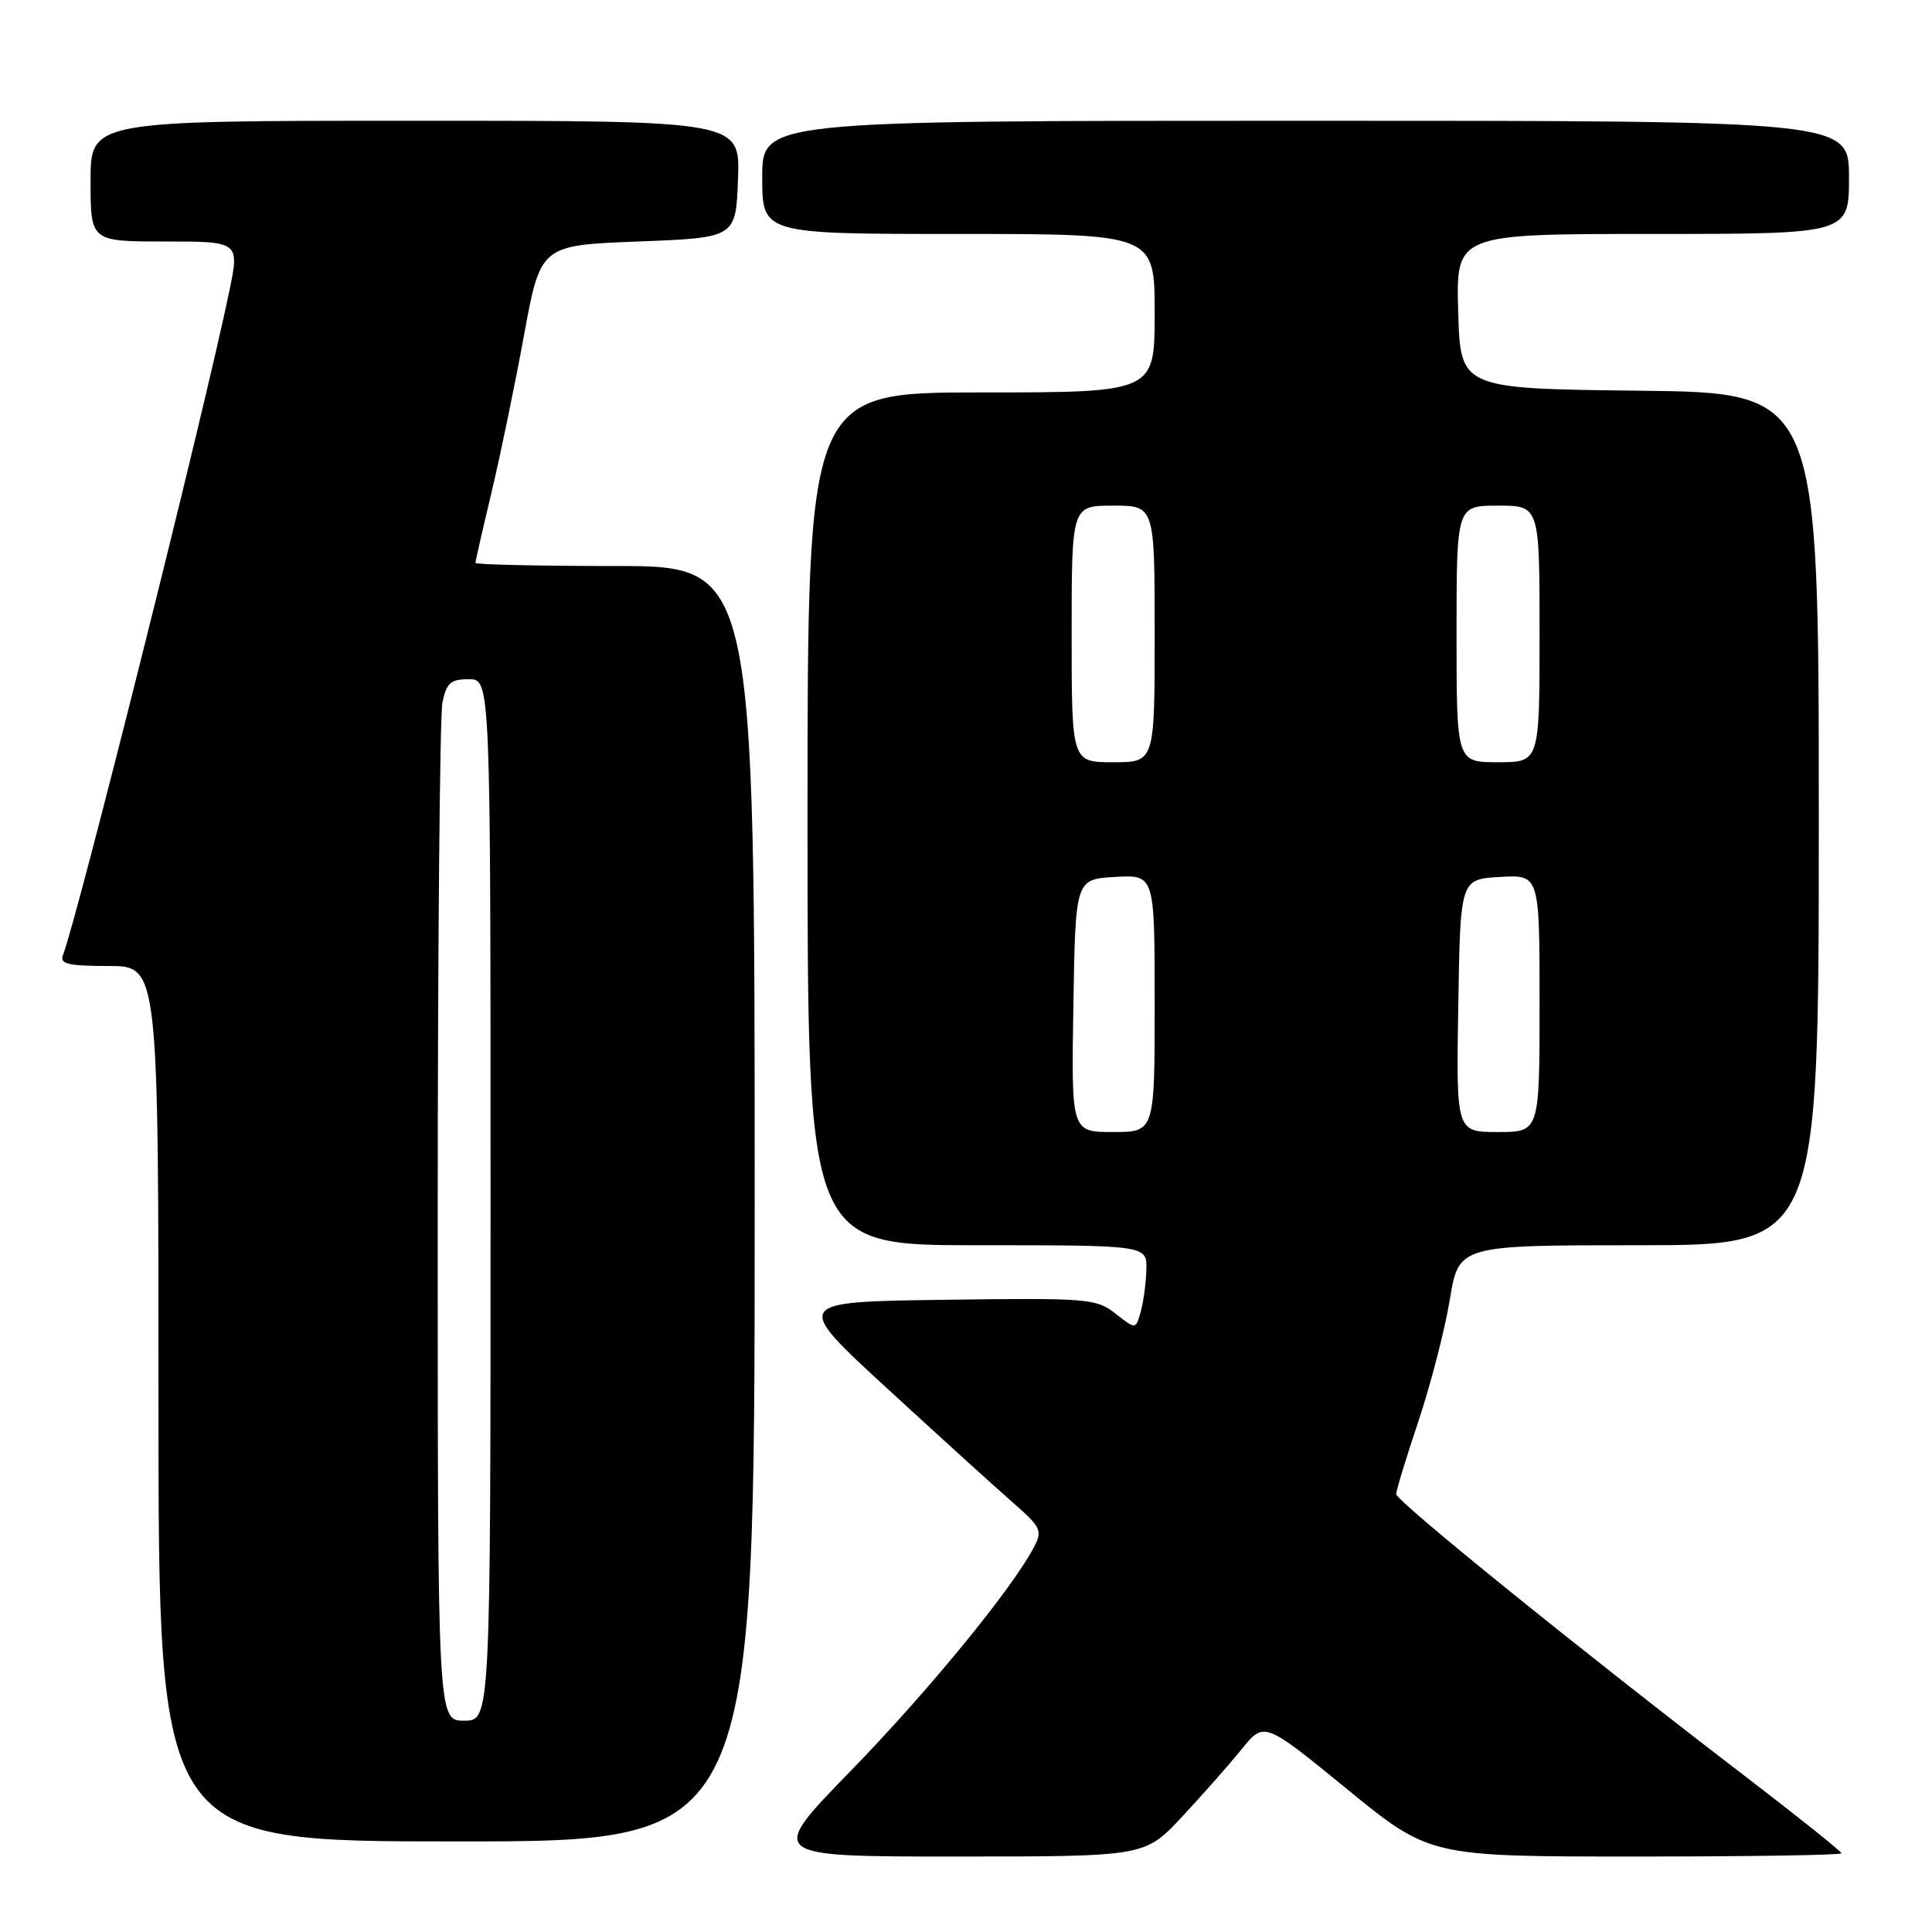 <?xml version="1.0" encoding="UTF-8" standalone="no"?>
<!DOCTYPE svg PUBLIC "-//W3C//DTD SVG 1.1//EN" "http://www.w3.org/Graphics/SVG/1.1/DTD/svg11.dtd" >
<svg xmlns="http://www.w3.org/2000/svg" xmlns:xlink="http://www.w3.org/1999/xlink" version="1.1" viewBox="0 0 256 256">
 <g >
 <path fill="currentColor"
d=" M 156.61 240.75 C 159.31 237.86 162.86 233.83 164.51 231.80 C 167.50 228.09 167.50 228.09 178.47 237.05 C 189.43 246.00 189.43 246.00 216.72 246.00 C 231.72 246.00 244.00 245.81 244.00 245.57 C 244.00 245.33 238.26 240.74 231.25 235.37 C 209.74 218.90 185.00 198.90 185.00 197.98 C 185.00 197.50 186.33 193.15 187.95 188.31 C 189.57 183.46 191.44 176.24 192.10 172.25 C 193.29 165.00 193.29 165.00 217.15 165.00 C 241.00 165.00 241.00 165.00 241.00 108.52 C 241.00 52.04 241.00 52.04 217.25 51.77 C 193.50 51.50 193.50 51.50 193.22 41.25 C 192.93 31.00 192.93 31.00 218.97 31.00 C 245.00 31.00 245.00 31.00 245.00 23.50 C 245.00 16.00 245.00 16.00 173.00 16.00 C 101.00 16.00 101.00 16.00 101.00 23.50 C 101.00 31.00 101.00 31.00 127.00 31.00 C 153.00 31.00 153.00 31.00 153.00 41.50 C 153.00 52.00 153.00 52.00 130.00 52.00 C 107.00 52.00 107.00 52.00 107.00 108.50 C 107.00 165.00 107.00 165.00 129.50 165.00 C 152.00 165.00 152.00 165.00 151.90 168.25 C 151.85 170.04 151.51 172.55 151.14 173.84 C 150.49 176.17 150.49 176.17 147.81 174.06 C 145.26 172.06 144.17 171.97 125.11 172.23 C 105.08 172.50 105.08 172.50 117.58 184.00 C 124.46 190.32 131.93 197.11 134.18 199.07 C 137.98 202.39 138.17 202.81 136.97 205.07 C 134.01 210.66 122.87 224.24 112.63 234.75 C 101.68 246.00 101.68 246.00 126.69 246.00 C 151.71 246.00 151.71 246.00 156.61 240.75 Z  M 100.00 159.50 C 100.00 75.00 100.00 75.00 81.50 75.00 C 71.33 75.00 63.00 74.81 63.00 74.58 C 63.00 74.35 63.95 70.18 65.11 65.33 C 66.27 60.47 68.21 51.10 69.42 44.50 C 71.62 32.50 71.62 32.50 84.56 32.00 C 97.50 31.50 97.50 31.50 97.79 23.75 C 98.08 16.00 98.08 16.00 55.04 16.00 C 12.00 16.00 12.00 16.00 12.00 24.00 C 12.00 32.00 12.00 32.00 21.88 32.00 C 31.76 32.00 31.76 32.00 30.35 38.75 C 26.99 54.93 10.33 121.36 8.34 126.57 C 7.89 127.72 9.07 128.00 14.39 128.00 C 21.00 128.00 21.00 128.00 21.00 186.00 C 21.00 244.00 21.00 244.00 60.50 244.00 C 100.00 244.00 100.00 244.00 100.00 159.50 Z  M 142.23 133.25 C 142.50 116.50 142.50 116.50 147.75 116.20 C 153.00 115.90 153.00 115.90 153.00 132.95 C 153.00 150.00 153.00 150.00 147.48 150.00 C 141.95 150.00 141.95 150.00 142.23 133.25 Z  M 193.23 133.25 C 193.50 116.50 193.50 116.50 198.75 116.20 C 204.00 115.90 204.00 115.90 204.00 132.95 C 204.00 150.00 204.00 150.00 198.48 150.00 C 192.95 150.00 192.95 150.00 193.23 133.25 Z  M 142.00 84.00 C 142.00 67.00 142.00 67.00 147.50 67.00 C 153.00 67.00 153.00 67.00 153.00 84.00 C 153.00 101.00 153.00 101.00 147.50 101.00 C 142.00 101.00 142.00 101.00 142.00 84.00 Z  M 193.00 84.00 C 193.00 67.00 193.00 67.00 198.50 67.00 C 204.00 67.00 204.00 67.00 204.00 84.00 C 204.00 101.00 204.00 101.00 198.50 101.00 C 193.00 101.00 193.00 101.00 193.00 84.00 Z  M 58.00 162.12 C 58.00 125.89 58.28 94.84 58.62 93.12 C 59.15 90.49 59.71 90.00 62.12 90.00 C 65.00 90.00 65.00 90.00 65.00 159.00 C 65.00 228.00 65.00 228.00 61.50 228.00 C 58.00 228.00 58.00 228.00 58.00 162.12 Z "/>
</g>
</svg>